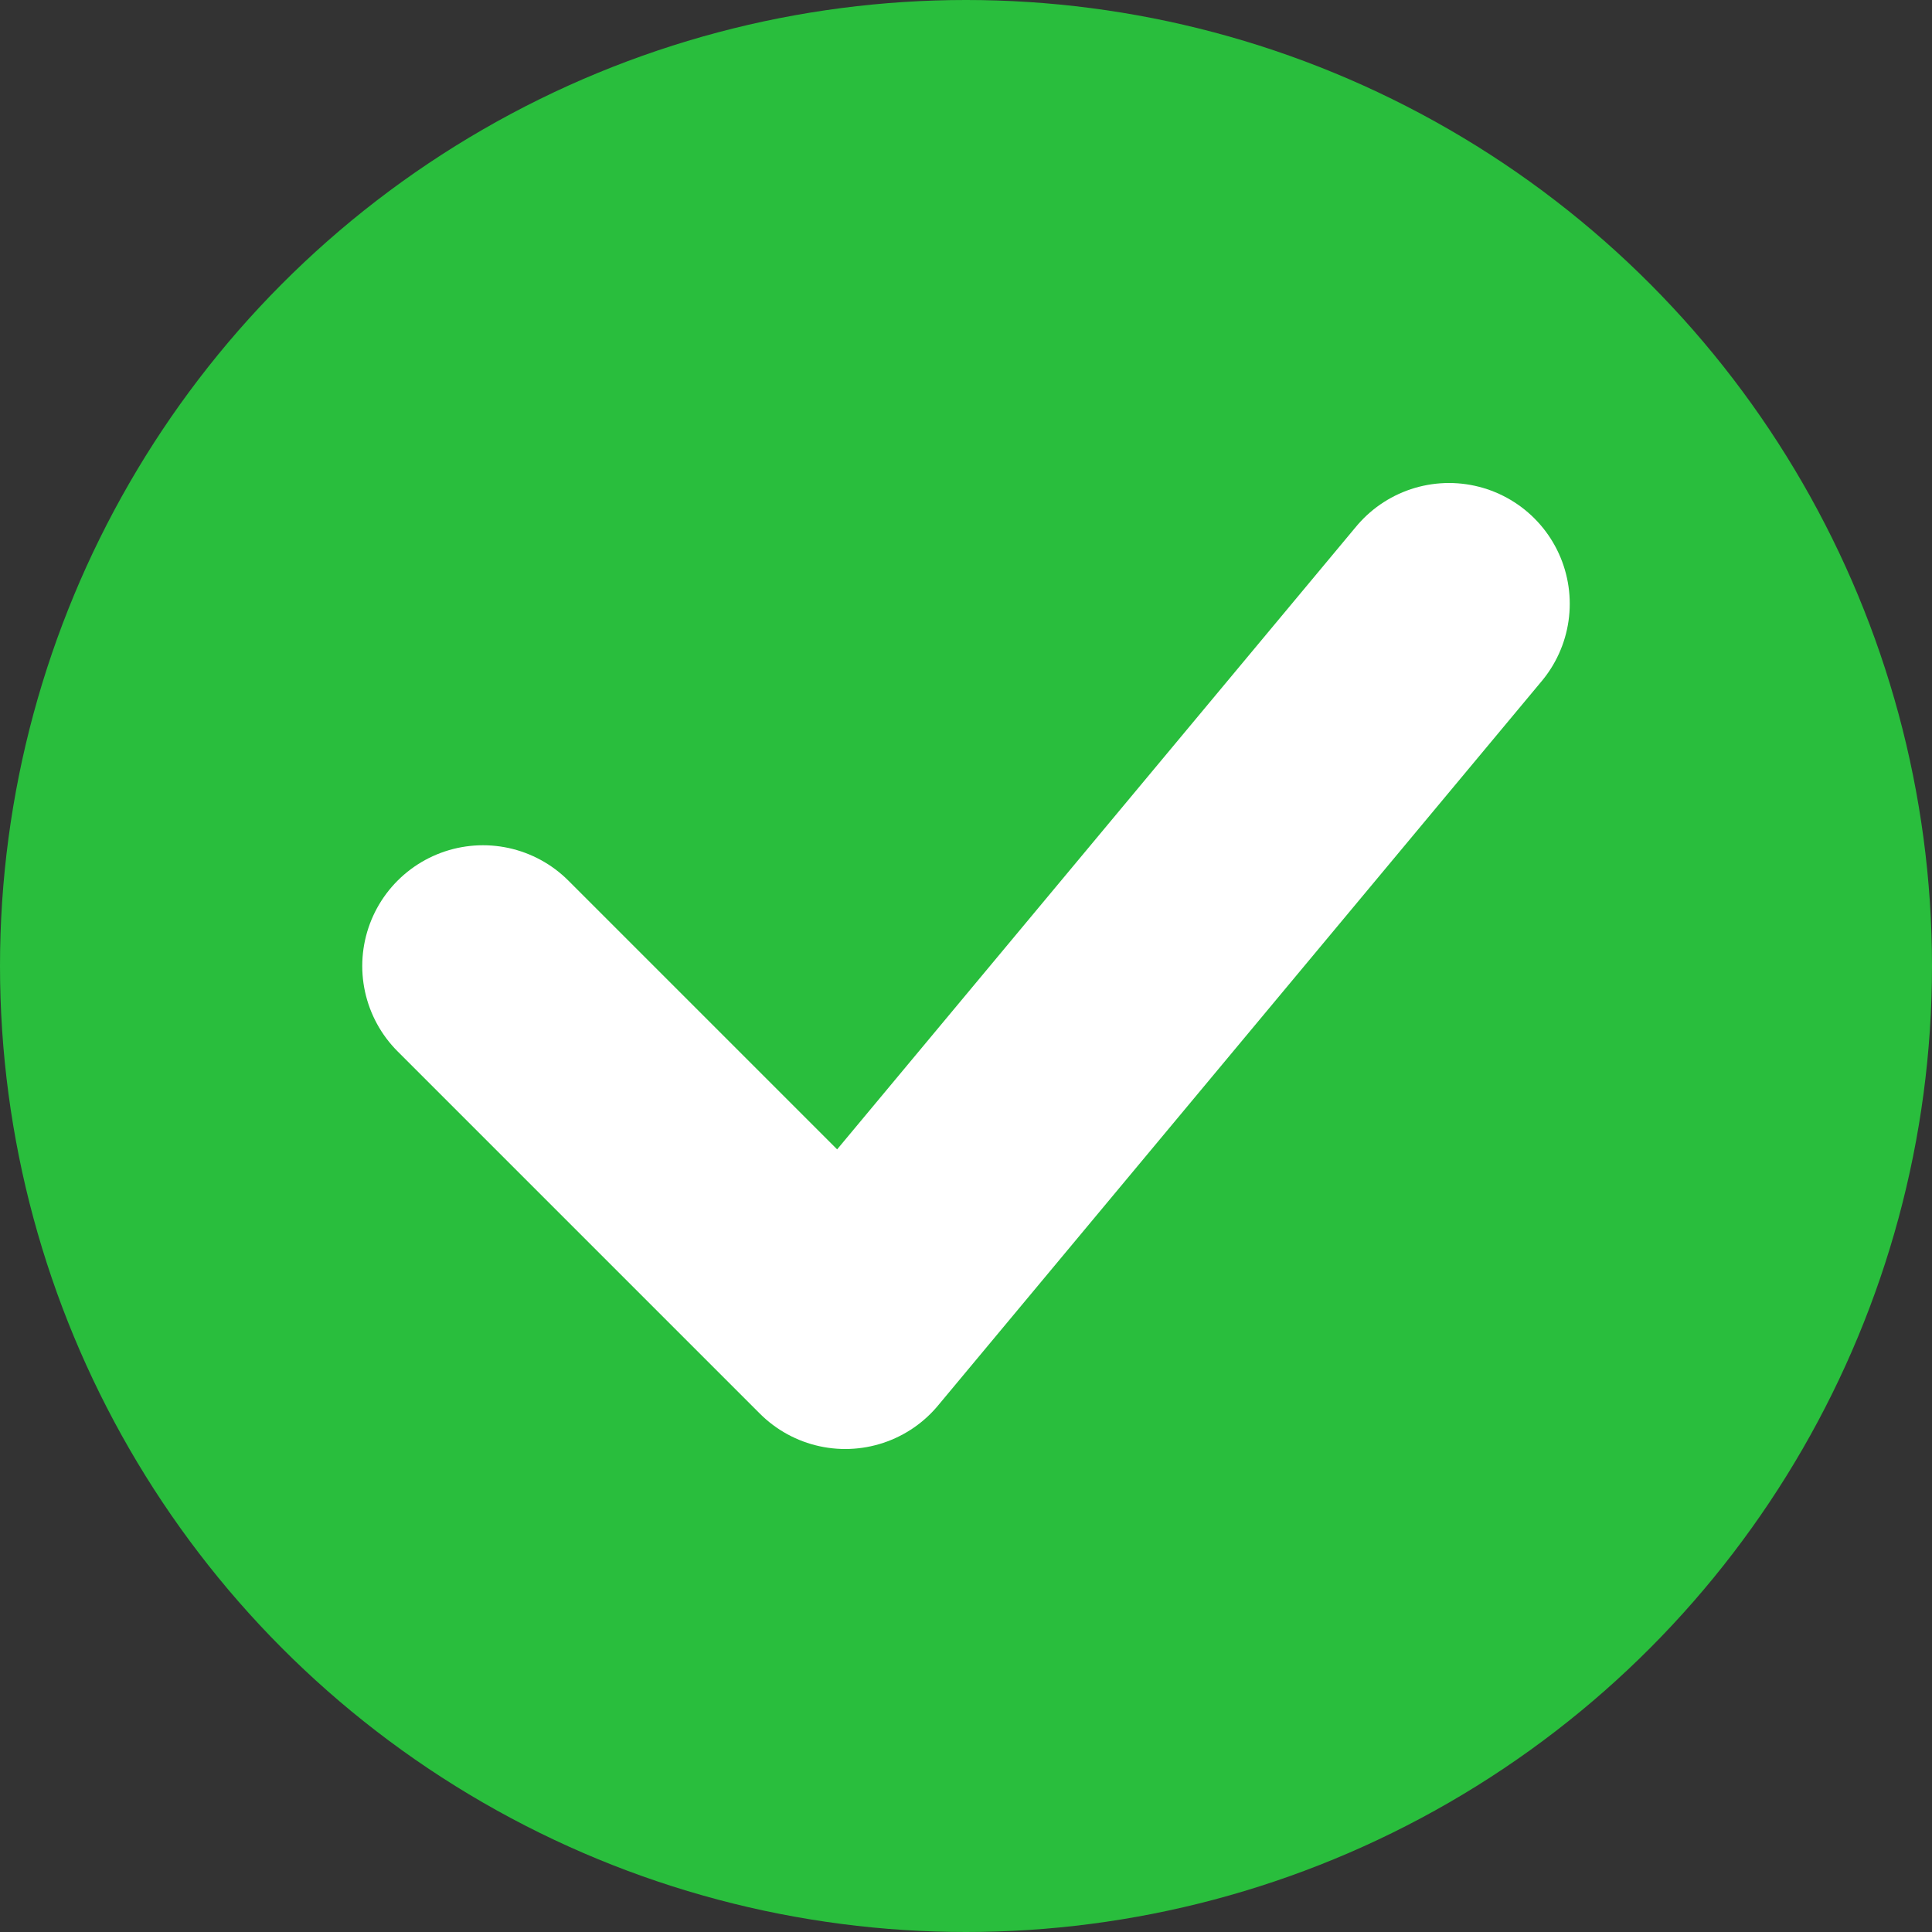 <svg data-name="Layer 1" xmlns="http://www.w3.org/2000/svg" width="16" height="16" viewBox="0 0 16 16"><rect x="0" y="0" width="16" height="16" fill="#333333" stroke="none"/><title>Artboard 1</title><circle cx="8" cy="8" r="8" fill="#29BE3D"/><path fill="none" stroke="#fff" stroke-linecap="round" stroke-linejoin="round" stroke-width="2" d="M4 8l3 3 5-6"/></svg>